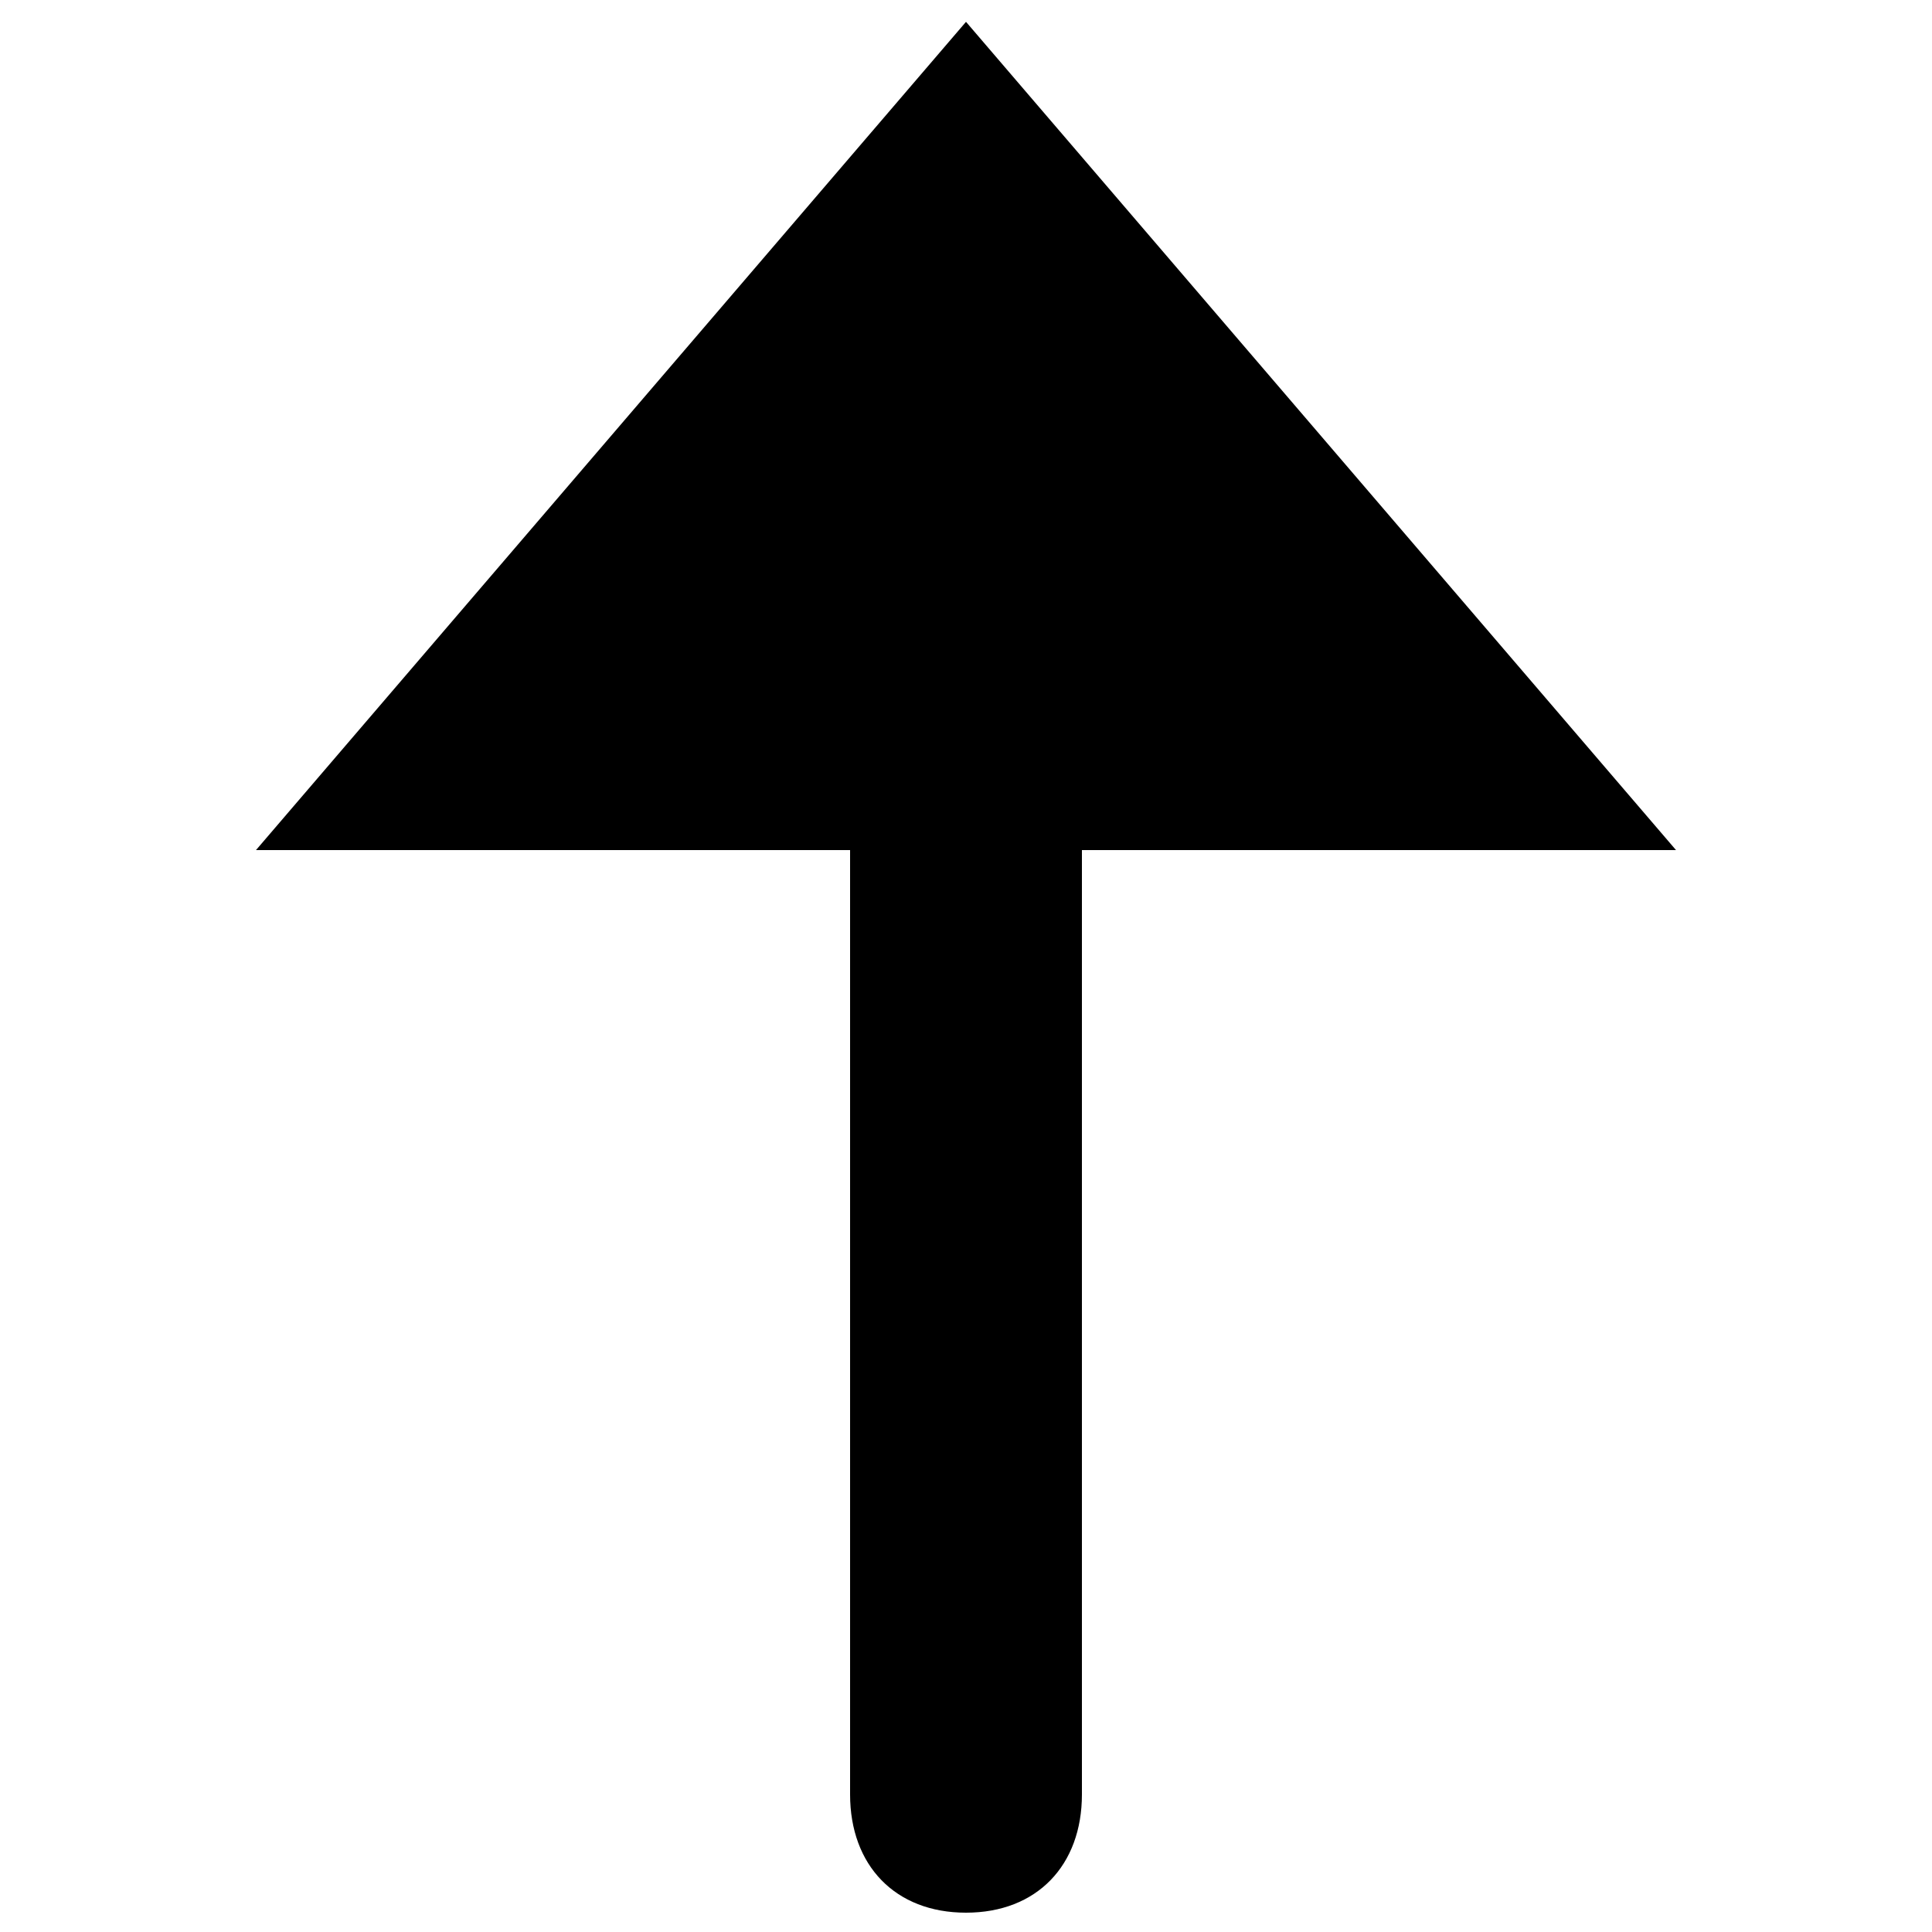 <svg id="Layer_1" data-name="Layer 1" xmlns="http://www.w3.org/2000/svg"
     viewBox="0 0 100 100"><title>icons</title><path
        d="M86.75,44H56V92.88C56,96.55,53.67,99,50,99s-6-2.45-6-6.12V44H13.25L50,1.13Z" fill="currentColor"/></svg>